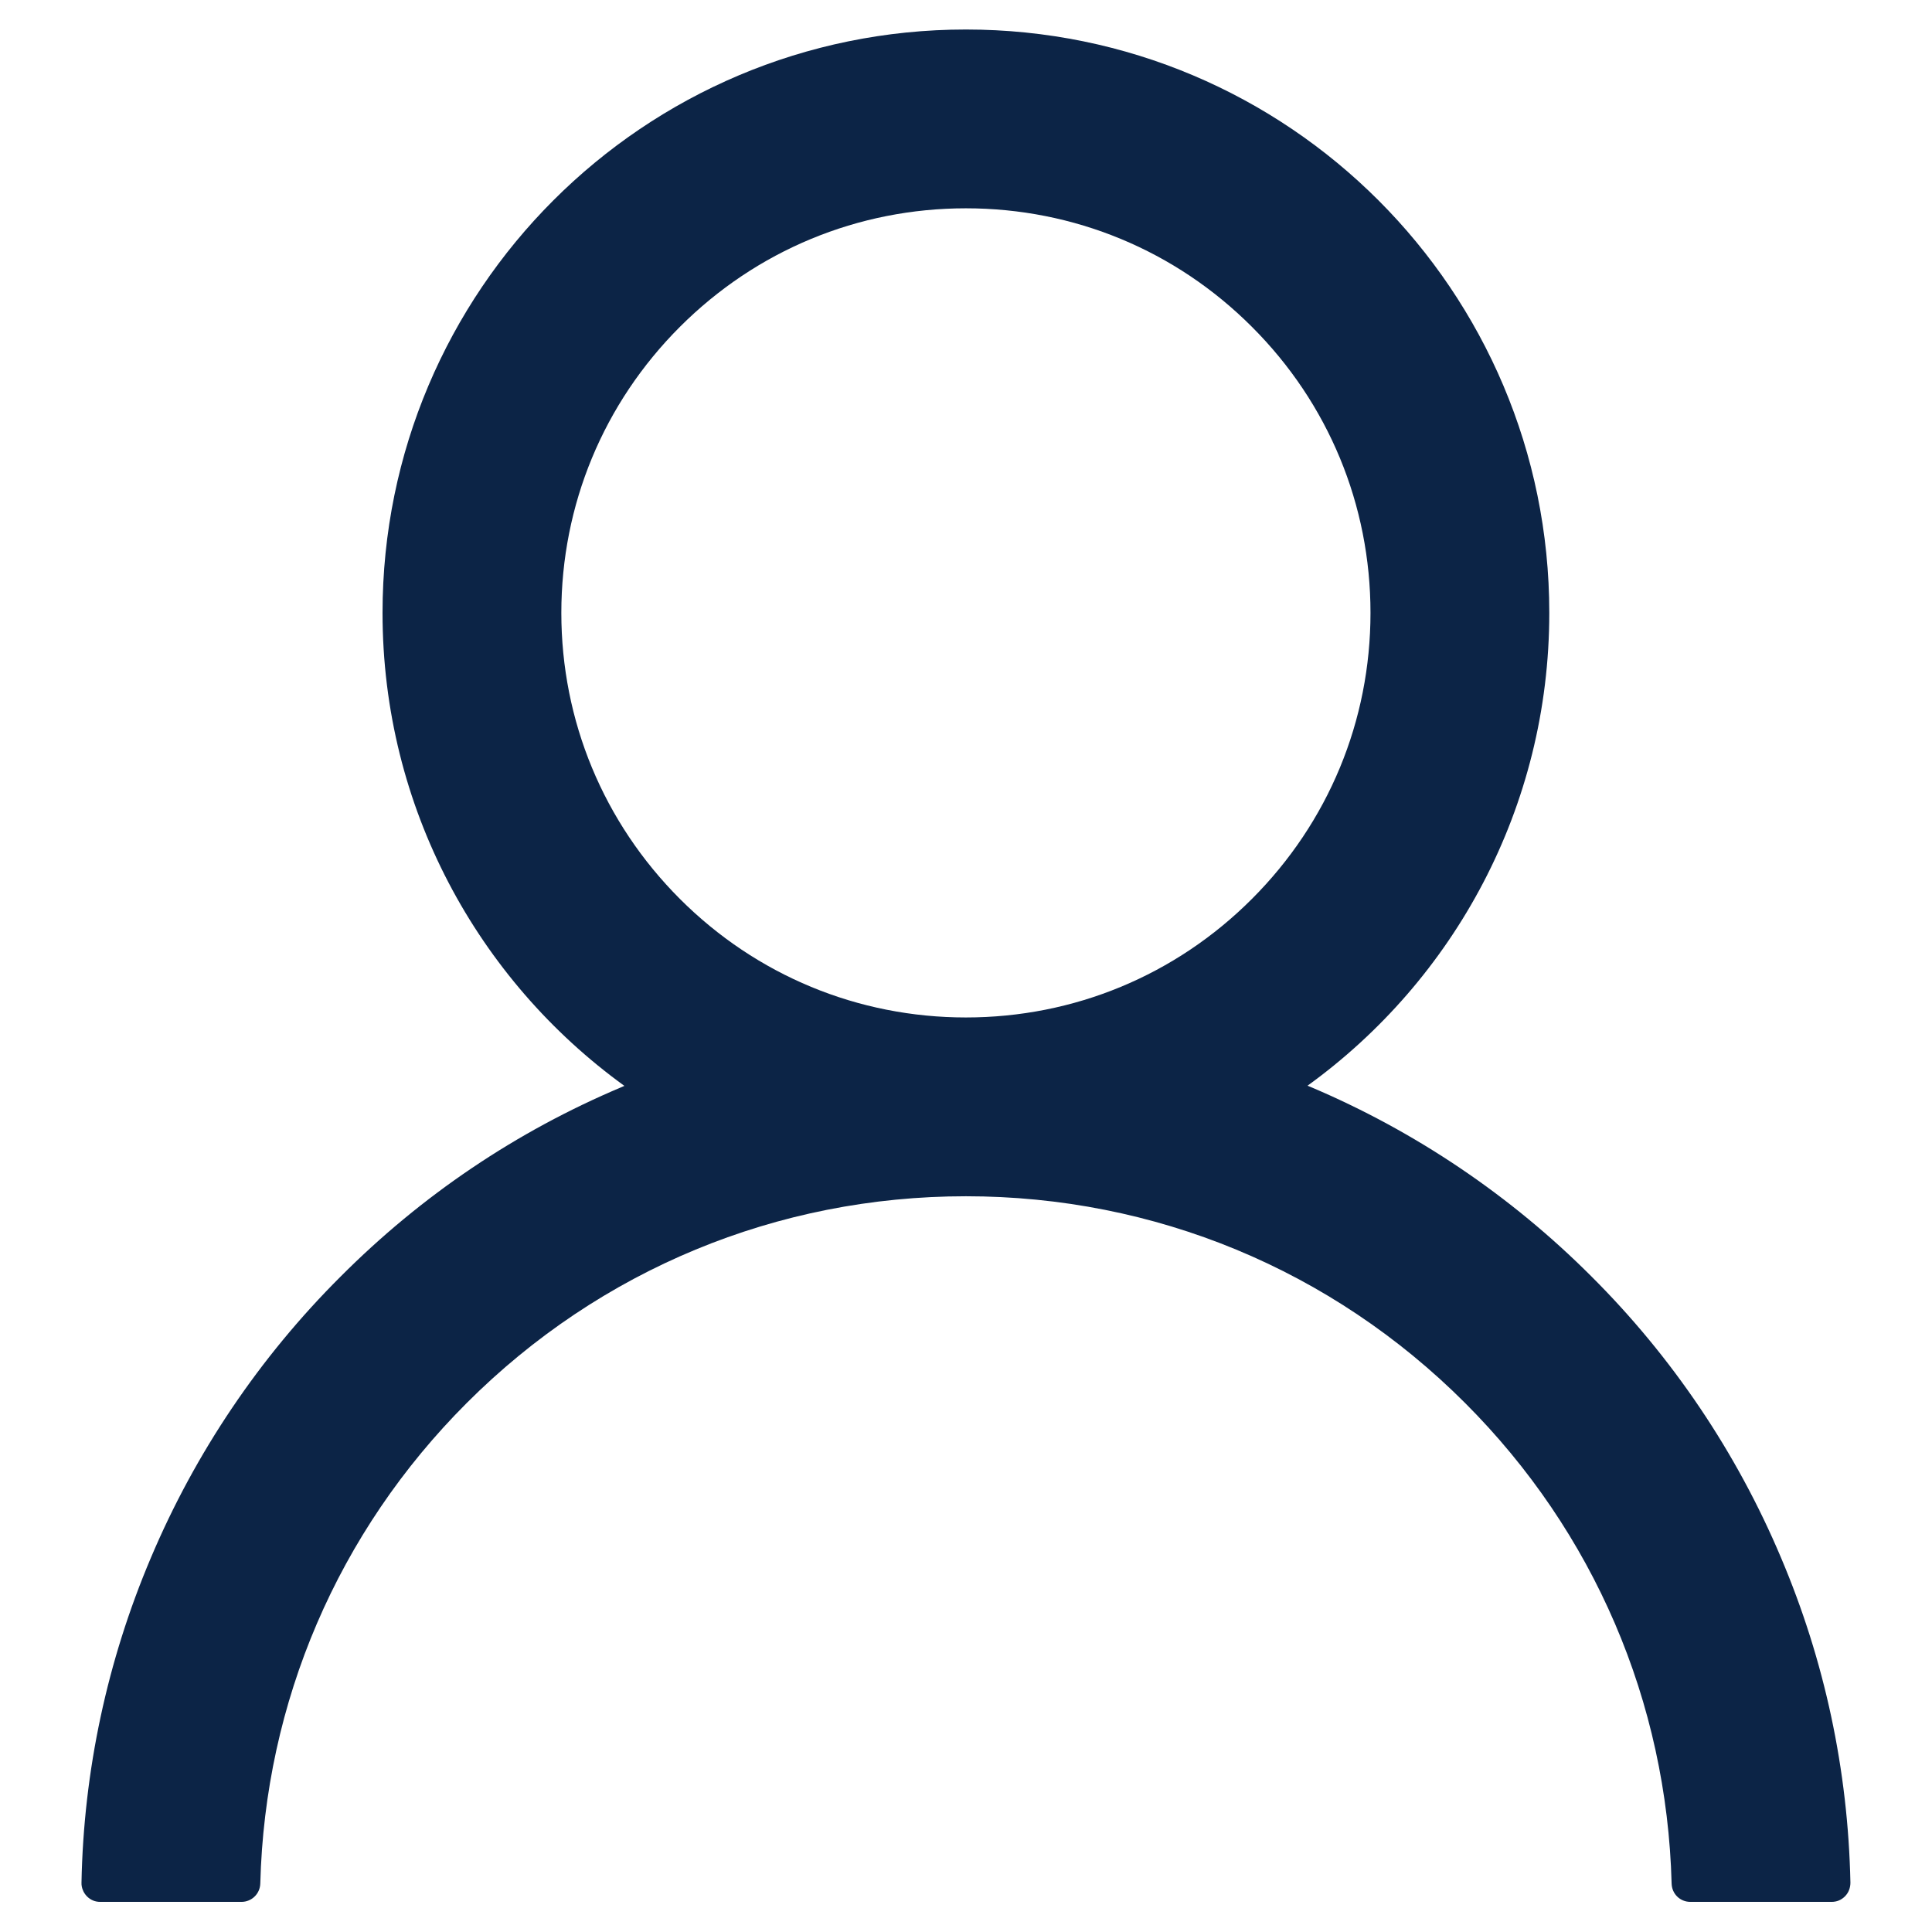 <svg width="22" height="22" viewBox="0 0 22 22" fill="none" xmlns="http://www.w3.org/2000/svg">
<path d="M20.28 17.736C19.775 16.539 19.042 15.452 18.122 14.535C17.204 13.616 16.117 12.882 14.921 12.376C14.91 12.371 14.899 12.368 14.889 12.363C16.557 11.157 17.642 9.194 17.642 6.979C17.642 3.309 14.669 0.336 10.999 0.336C7.33 0.336 4.356 3.309 4.356 6.979C4.356 9.194 5.441 11.157 7.11 12.365C7.099 12.371 7.089 12.373 7.078 12.379C5.878 12.885 4.801 13.611 3.877 14.538C2.957 15.455 2.224 16.542 1.718 17.739C1.221 18.91 0.952 20.166 0.928 21.438C0.927 21.466 0.932 21.495 0.943 21.521C0.953 21.548 0.969 21.572 0.989 21.593C1.009 21.613 1.032 21.63 1.059 21.641C1.085 21.652 1.113 21.657 1.142 21.657H2.749C2.867 21.657 2.961 21.564 2.964 21.448C3.017 19.381 3.847 17.444 5.315 15.976C6.834 14.457 8.851 13.622 10.999 13.622C13.147 13.622 15.164 14.457 16.683 15.976C18.151 17.444 18.981 19.381 19.035 21.448C19.038 21.566 19.131 21.657 19.249 21.657H20.856C20.885 21.657 20.913 21.652 20.94 21.641C20.966 21.63 20.99 21.613 21.01 21.593C21.03 21.572 21.046 21.548 21.056 21.521C21.066 21.495 21.071 21.466 21.071 21.438C21.044 20.157 20.779 18.912 20.28 17.736ZM10.999 11.586C9.77 11.586 8.613 11.107 7.742 10.236C6.872 9.365 6.392 8.208 6.392 6.979C6.392 5.749 6.872 4.592 7.742 3.722C8.613 2.851 9.77 2.372 10.999 2.372C12.229 2.372 13.386 2.851 14.256 3.722C15.127 4.592 15.606 5.749 15.606 6.979C15.606 8.208 15.127 9.365 14.256 10.236C13.386 11.107 12.229 11.586 10.999 11.586Z" fill="#0C2446"/>
</svg>
